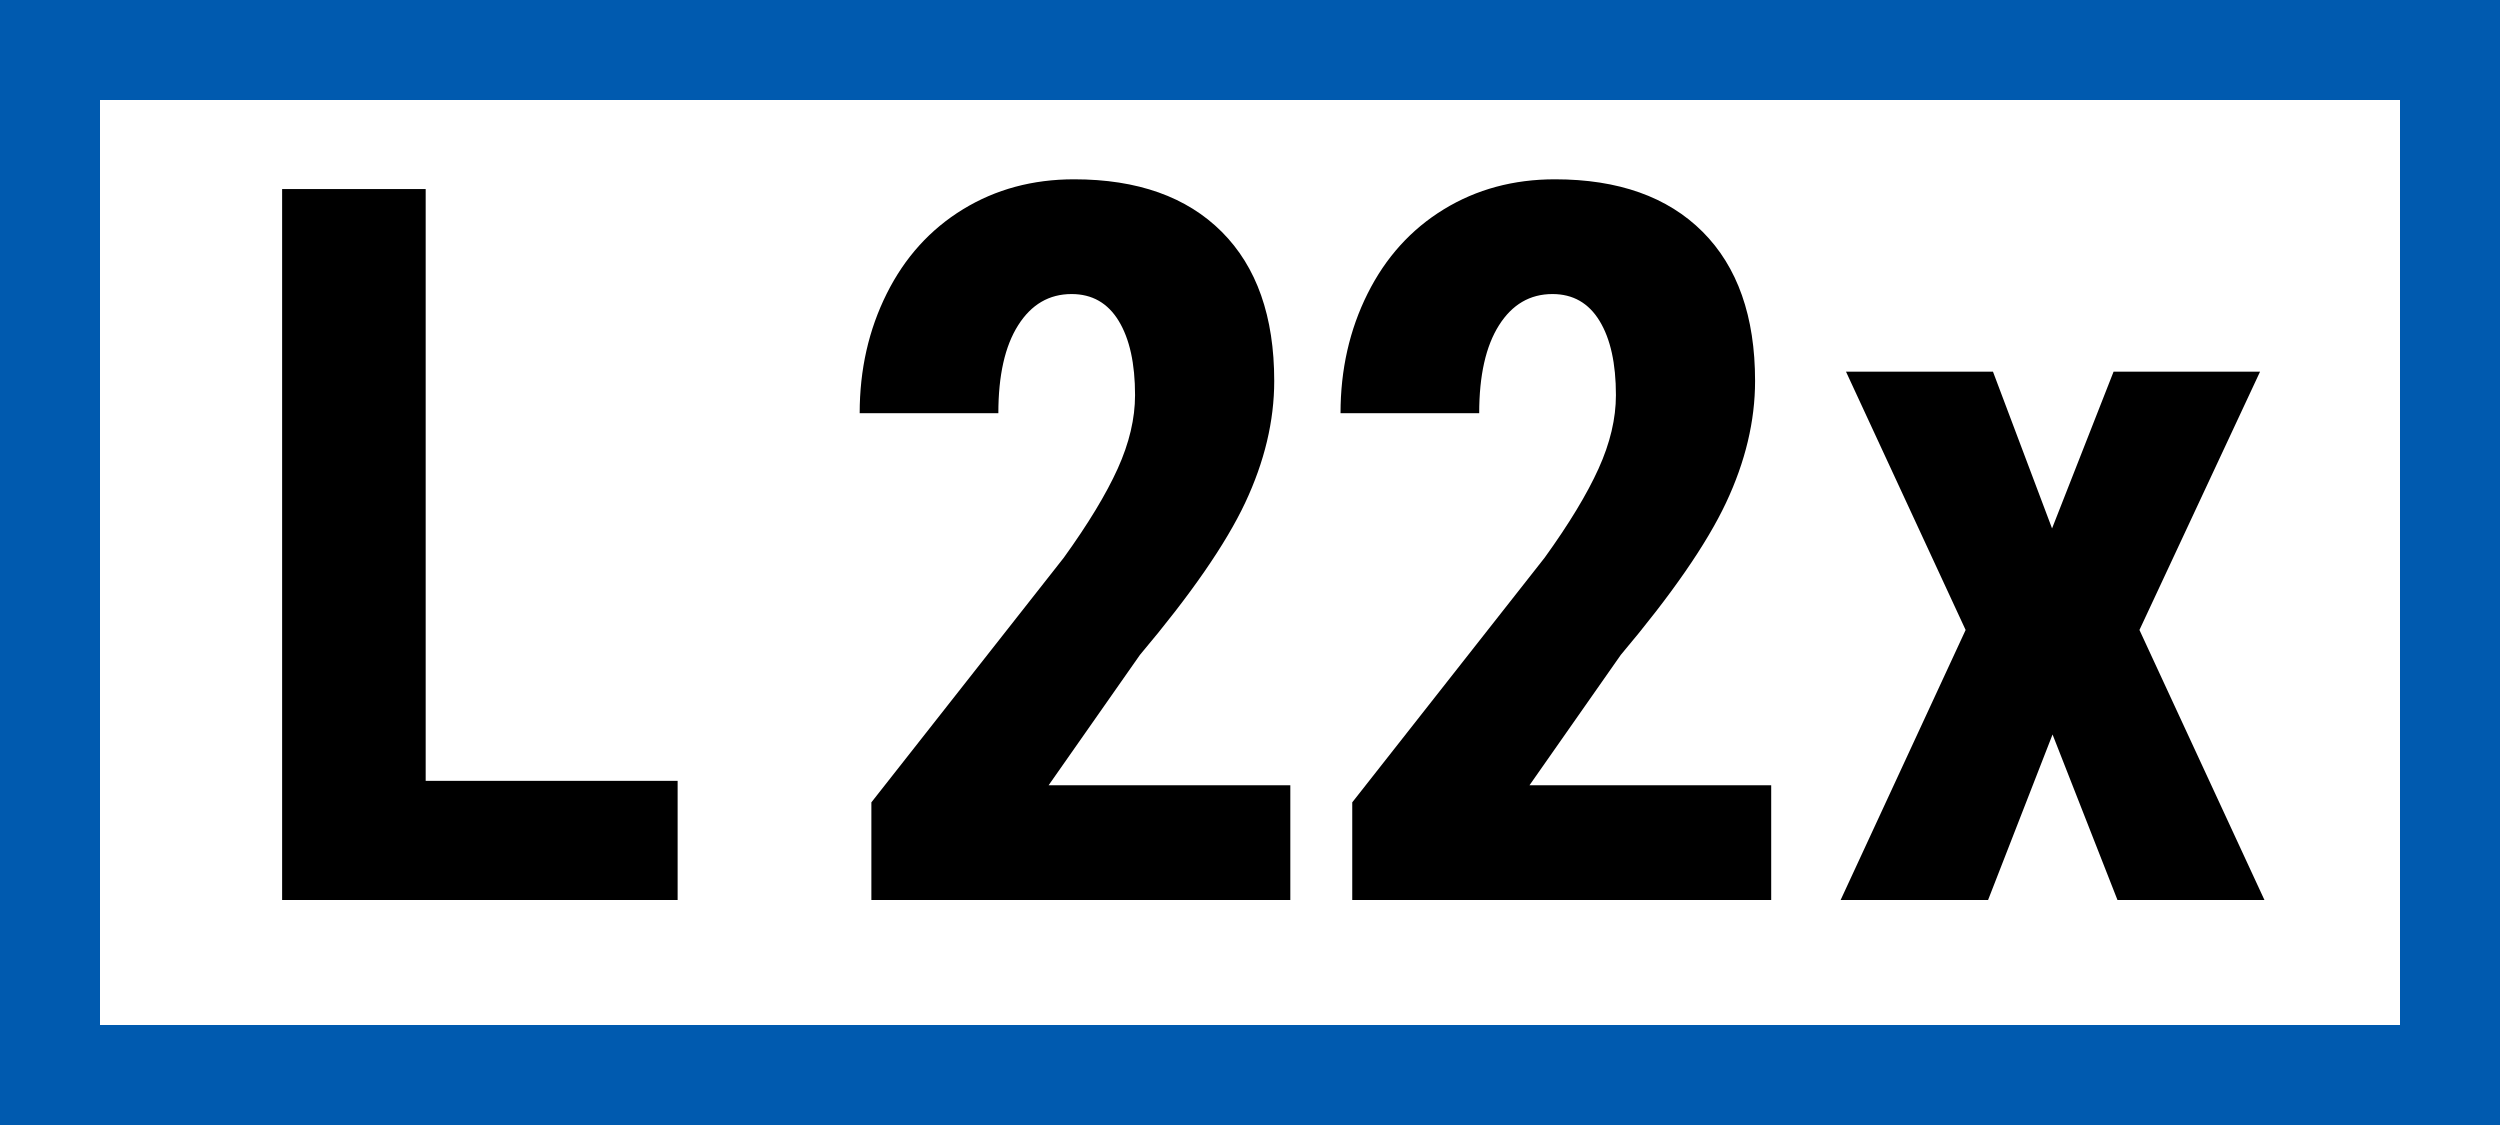 <?xml version="1.0" encoding="UTF-8"?>
<svg width="100px" height="45px" viewBox="0 0 100 45" version="1.1" xmlns="http://www.w3.org/2000/svg" xmlns:xlink="http://www.w3.org/1999/xlink">
    <!-- Generator: Sketch 51.3 (57544) - http://www.bohemiancoding.com/sketch -->
    <title>Line/Monitor/L22x</title>
    <desc>Created with Sketch.</desc>
    <defs></defs>
    <g id="Line/Monitor/L22x" stroke="none" stroke-width="1" fill="none" fill-rule="evenodd">
        <rect id="Rectangle-285-Copy-7" fill="#005AAF" x="0" y="0" width="100" height="45"></rect>
        <g id="Line/Monitor/x-border" fill="#FFFFFF">
            <rect id="Rectangle-7" x="4" y="4" width="92" height="37"></rect>
        </g>
        <path d="M51.613,36 L34.855,36 L34.855,32.094 L42.551,22.309 C43.527,20.954 44.247,19.766 44.709,18.744 C45.171,17.722 45.402,16.742 45.402,15.805 C45.402,14.542 45.184,13.552 44.748,12.836 C44.312,12.12 43.684,11.762 42.863,11.762 C41.965,11.762 41.252,12.178 40.725,13.012 C40.197,13.845 39.934,15.017 39.934,16.527 L34.387,16.527 C34.387,14.783 34.748,13.188 35.471,11.742 C36.193,10.297 37.209,9.174 38.518,8.373 C39.826,7.572 41.307,7.172 42.961,7.172 C45.5,7.172 47.469,7.872 48.869,9.271 C50.269,10.671 50.969,12.66 50.969,15.238 C50.969,16.84 50.581,18.464 49.807,20.111 C49.032,21.758 47.629,23.786 45.598,26.195 L41.945,31.41 L51.613,31.41 L51.613,36 Z M70.848,36 L54.09,36 L54.09,32.094 L61.785,22.309 C62.762,20.954 63.481,19.766 63.943,18.744 C64.406,17.722 64.637,16.742 64.637,15.805 C64.637,14.542 64.419,13.552 63.982,12.836 C63.546,12.12 62.918,11.762 62.098,11.762 C61.199,11.762 60.486,12.178 59.959,13.012 C59.432,13.845 59.168,15.017 59.168,16.527 L53.621,16.527 C53.621,14.783 53.982,13.188 54.705,11.742 C55.428,10.297 56.443,9.174 57.752,8.373 C59.061,7.572 60.542,7.172 62.195,7.172 C64.734,7.172 66.704,7.872 68.104,9.271 C69.503,10.671 70.203,12.66 70.203,15.238 C70.203,16.84 69.816,18.464 69.041,20.111 C68.266,21.758 66.863,23.786 64.832,26.195 L61.18,31.41 L70.848,31.41 L70.848,36 Z" id="22" fill="#000000"></path>
        <polygon id="x" fill="#000000" points="82.082 21.137 84.543 14.867 90.402 14.867 85.578 25.199 90.578 36 84.699 36 82.102 29.379 79.523 36 73.625 36 78.625 25.199 73.84 14.867 79.719 14.867"></polygon>
        <polygon id="L" fill="#000000" points="17.027 31.234 27.105 31.234 27.105 36 11.285 36 11.285 7.562 17.027 7.562"></polygon>
    </g>
</svg>